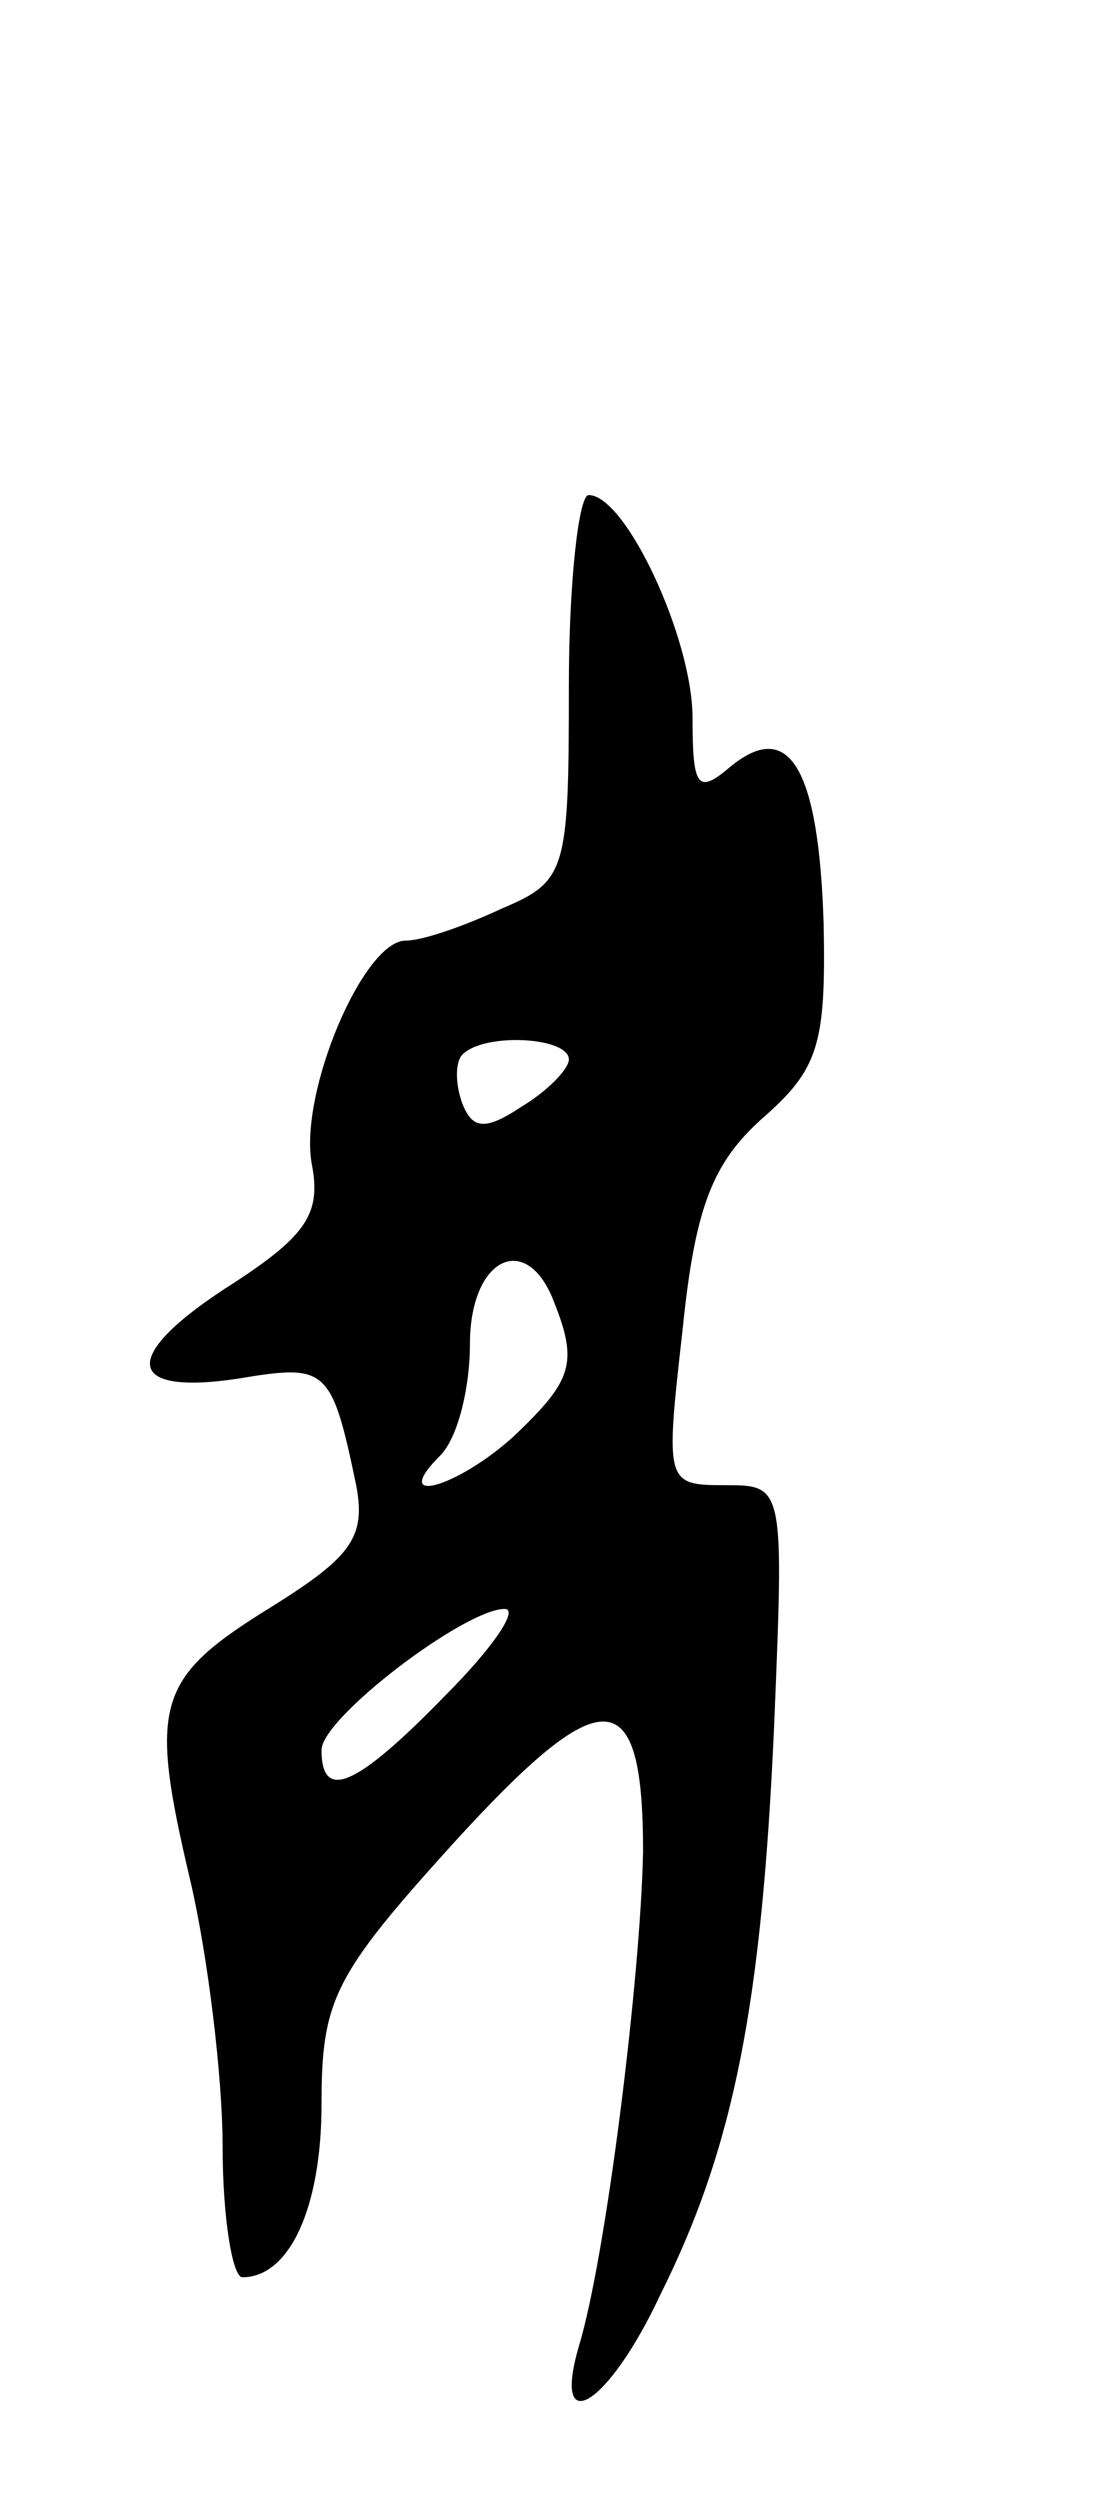 <svg version="1.0" xmlns="http://www.w3.org/2000/svg"
 width="45pt" height="101pt" viewBox="0 0 45 101"
 preserveAspectRatio="xMidYMid meet">
<g transform="translate(0,101) scale(0.1,-0.1)"
fill="#000000" stroke="none">
<path d="M230 733 c0 -75 -1 -79 -27 -90 -15 -7 -32 -13 -39 -13 -17 0 -43
-61 -38 -90 4 -20 -2 -29 -31 -48 -46 -29 -46 -46 1 -39 36 6 38 5 48 -43 4
-21 -2 -29 -34 -49 -47 -29 -50 -39 -33 -111 7 -30 13 -79 13 -107 0 -29 4
-53 8 -53 19 0 32 28 32 70 0 42 5 52 53 105 61 67 77 66 77 -3 -1 -51 -15
-164 -26 -200 -11 -38 12 -24 33 21 30 60 41 118 46 230 4 97 4 97 -20 97 -24
0 -24 1 -17 63 5 49 12 67 32 85 23 20 26 30 25 79 -2 63 -14 83 -38 63 -13
-11 -15 -8 -15 20 0 32 -27 90 -42 90 -4 0 -8 -35 -8 -77z m0 -151 c0 -4 -9
-13 -19 -19 -15 -10 -20 -9 -24 1 -3 8 -3 17 0 20 9 9 43 7 43 -2z m-6 -98
c10 -25 7 -32 -16 -54 -23 -21 -51 -29 -30 -8 7 7 12 27 12 45 0 35 23 46 34
17z m-44 -159 c-36 -37 -50 -43 -50 -22 0 13 58 57 74 57 6 0 -5 -16 -24 -35z"/>
</g>
</svg>
